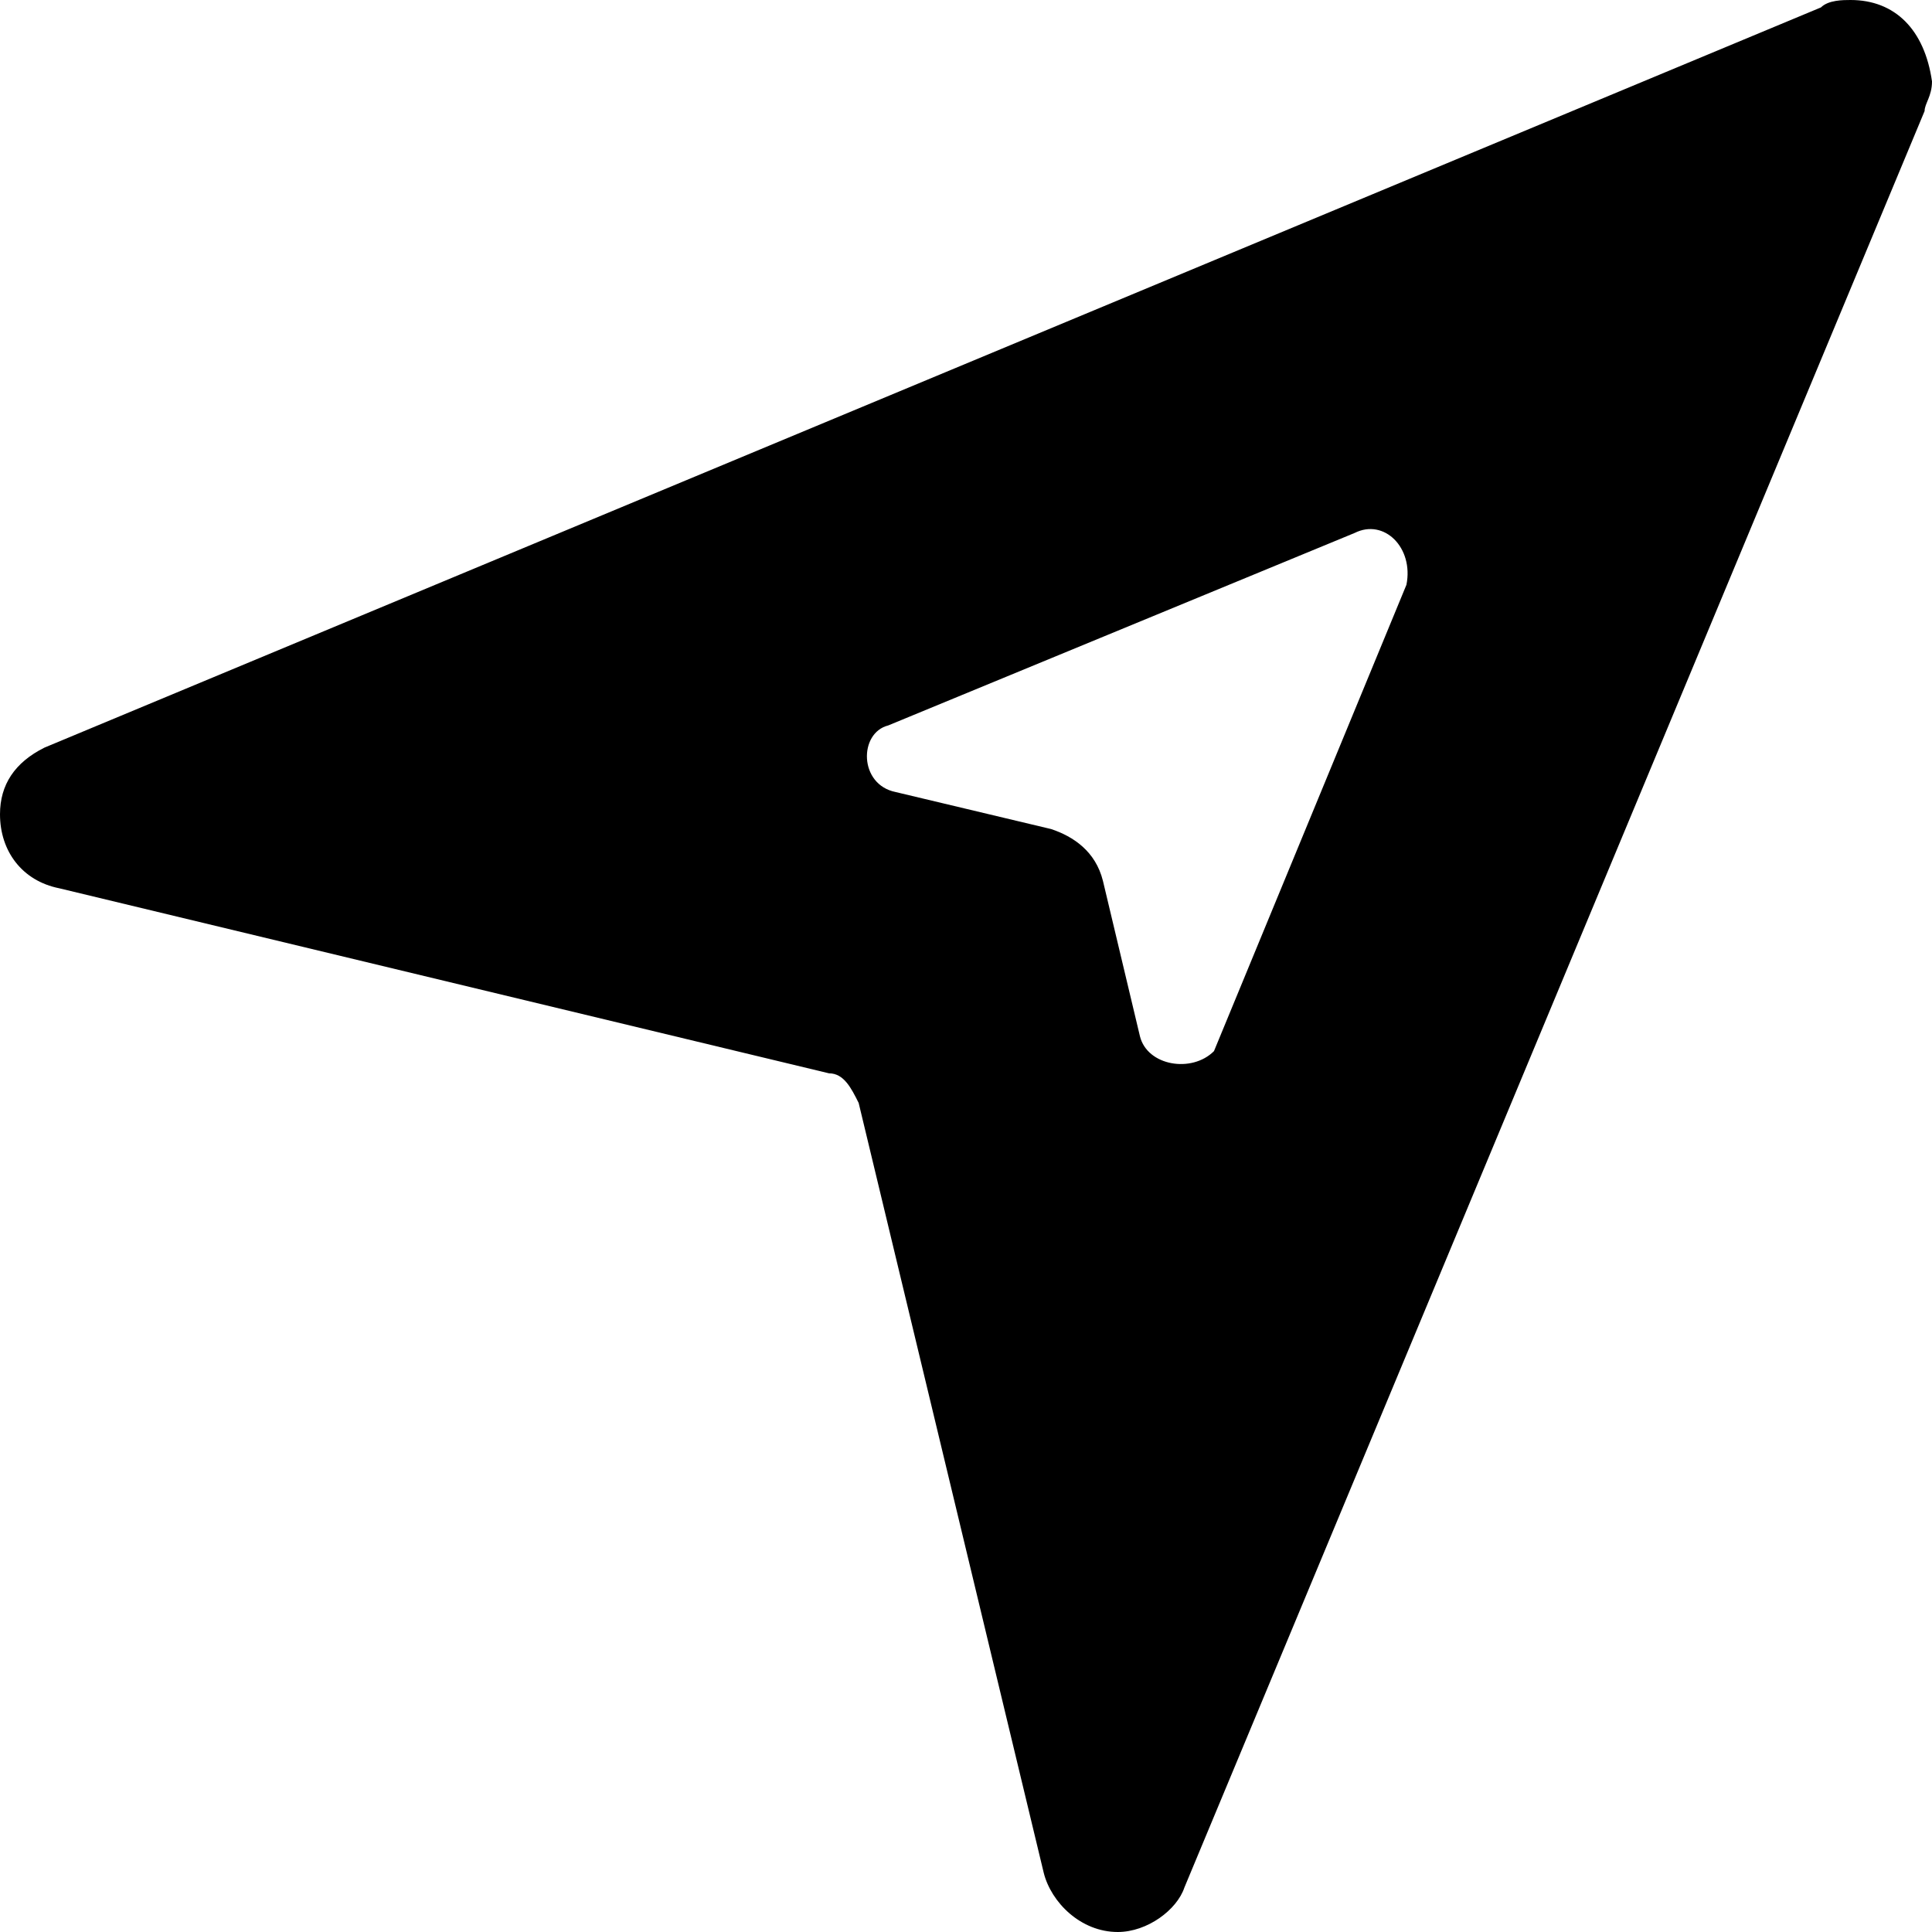 <?xml version='1.0' encoding='iso-8859-1'?>
<svg version="1.1" xmlns="http://www.w3.org/2000/svg" viewBox="0 0 26.1 26.1" xmlns:xlink="http://www.w3.org/1999/xlink" enable-background="new 0 0 26.1 26.1">
  <g>
    <path d="m25,0c-0.1,0-0.3,0-0.4,0.1l-24,10c-0.4,0.2-0.6,0.5-0.6,0.9 0,0.5 0.3,0.9 0.8,1l10.4,2.5c0.2,0 0.3,0.2 0.4,0.4l2.5,10.4c0.1,0.4 0.5,0.8 1,0.8 0.4,0 0.8-0.3 0.9-0.6l10-24c0-0.1 0.1-0.2 0.1-0.4-0.1-0.7-0.5-1.1-1.1-1.1zm-9.6,14l-.5-2.1c-0.1-0.4-0.4-0.6-0.7-0.7l-2.1-.5c-0.5-0.1-0.5-0.8-0.1-0.9l6.3-2.6c0.4-0.2 0.8,0.2 0.7,0.7l-2.6,6.3c-0.3,0.3-0.9,0.2-1-0.2z"/>
  </g>
</svg>
